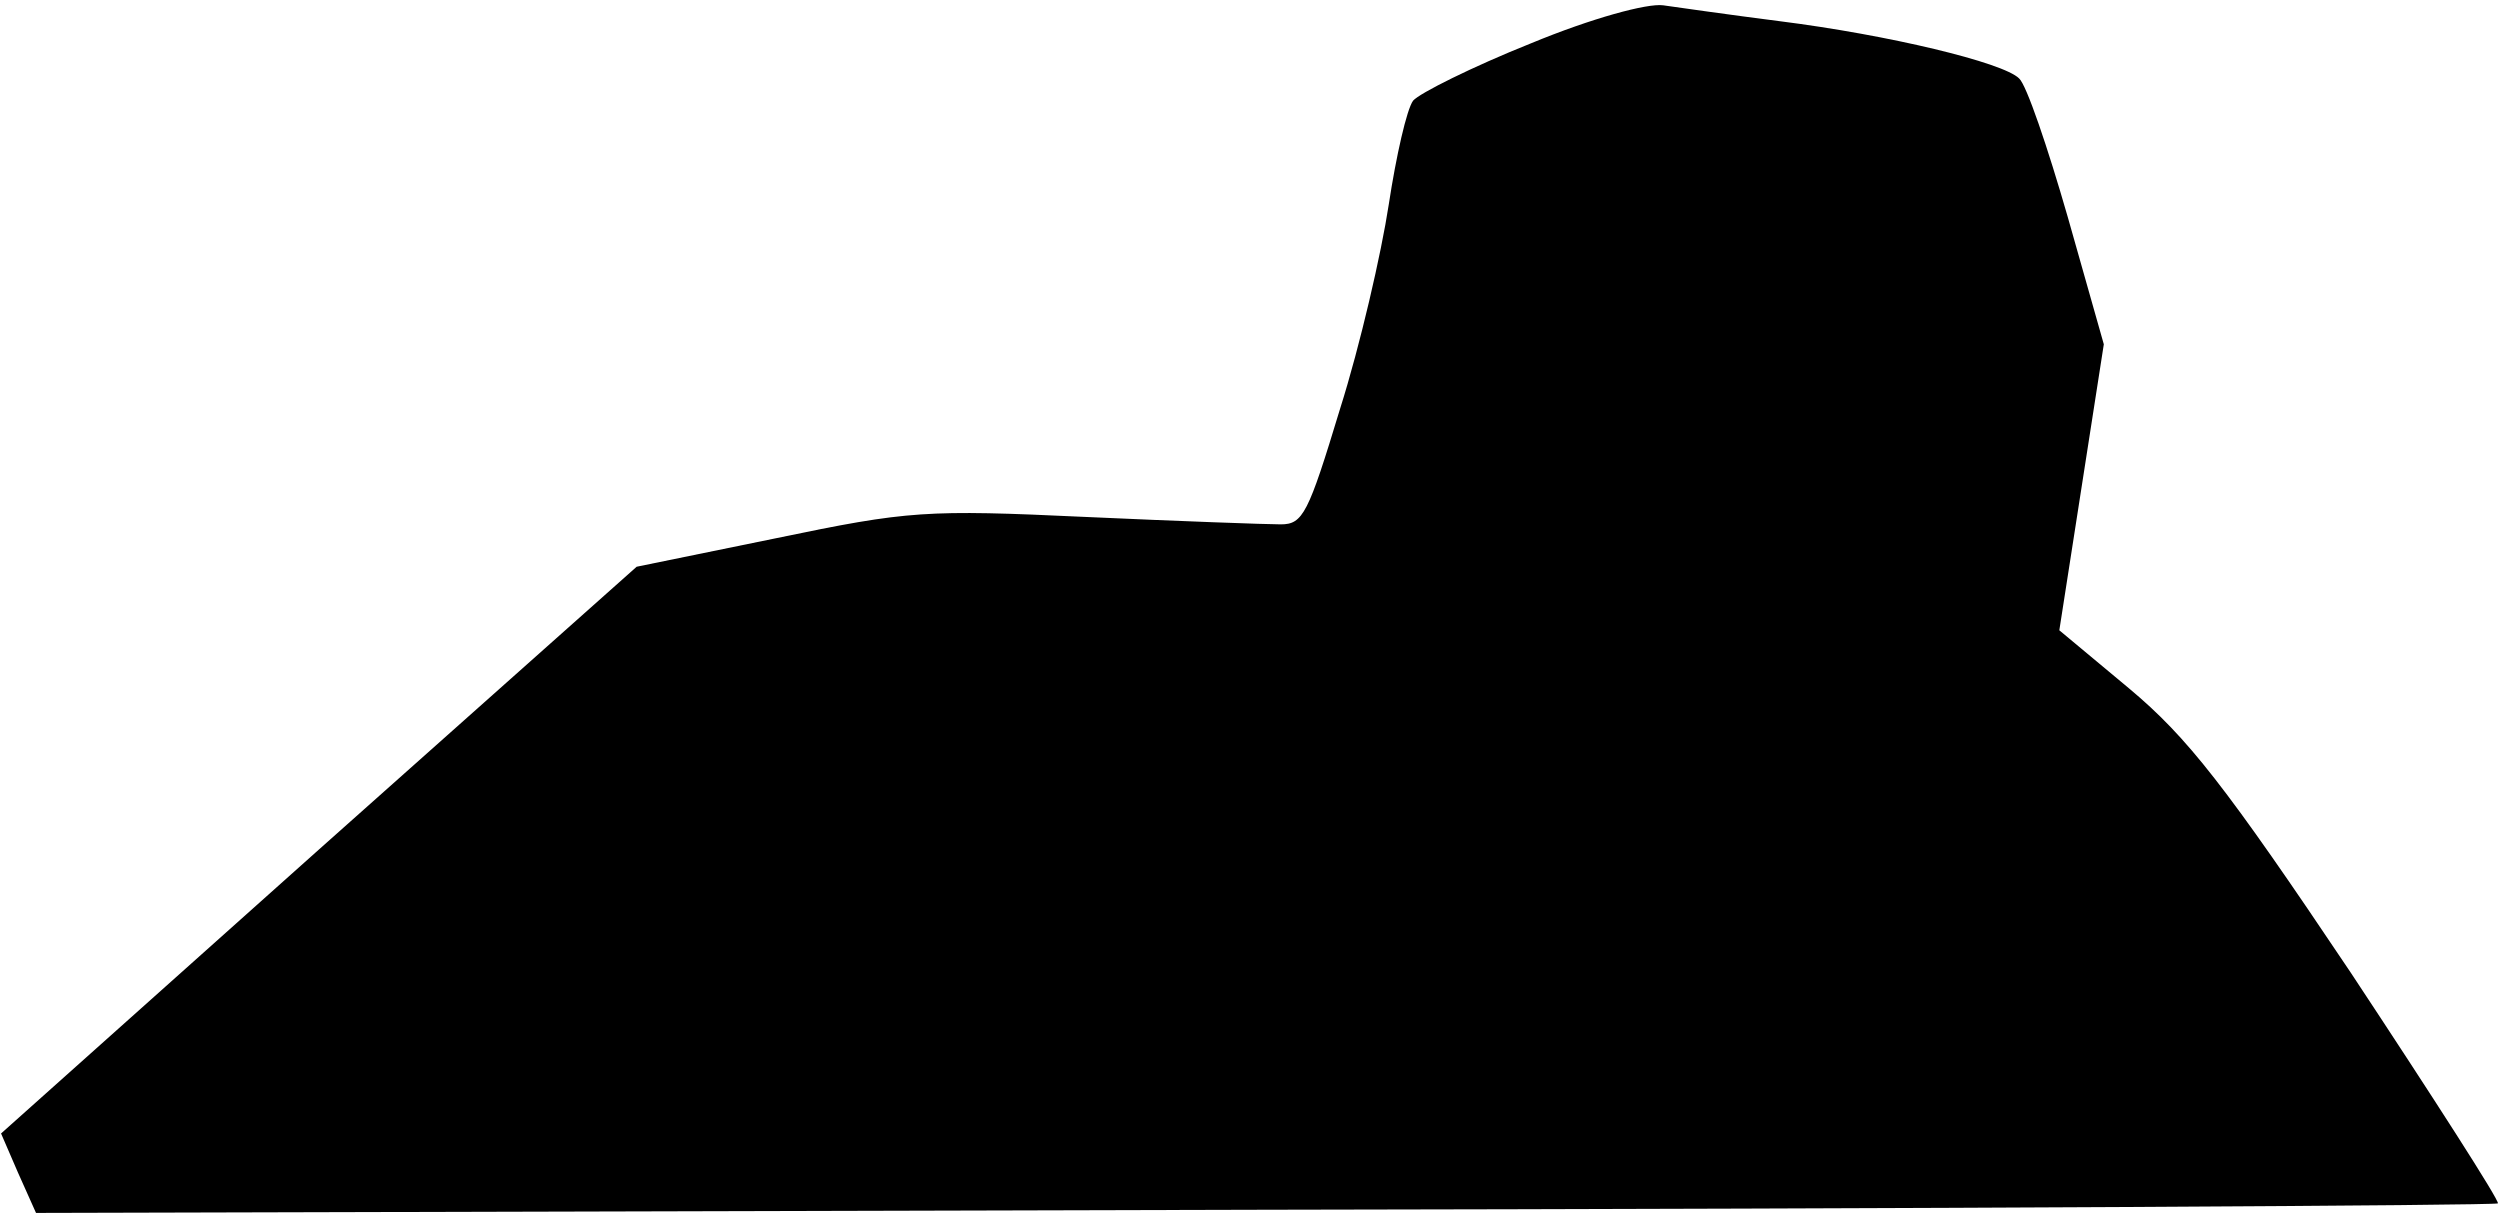 <?xml version="1.0" standalone="no"?>
<!DOCTYPE svg PUBLIC "-//W3C//DTD SVG 20010904//EN"
 "http://www.w3.org/TR/2001/REC-SVG-20010904/DTD/svg10.dtd">
<svg version="1.0" xmlns="http://www.w3.org/2000/svg"
 width="236pt" height="115pt" viewBox="0 0 236 115"
 preserveAspectRatio="xMidYMid meet">
<g transform="translate(0,115) scale(0.1,-0.1)"
fill="#000000" stroke="none">
<path fill="#000000" stroke="none" d="M1445 1109 c-55 -22 -105 -47 -111 -54
-6 -8 -16 -52 -23 -98 -7 -46 -27 -133 -46 -193 -30 -99 -35 -109 -56 -109
-13 0 -96 3 -184 7 -151 7 -167 6 -292 -20 l-132 -27 -300 -267 -300 -268 16
-37 17 -38 1160 3 c638 1 1162 4 1164 6 2 2 -61 100 -139 218 -118 176 -154
222 -209 268 l-66 55 21 135 21 135 -34 120 c-19 66 -39 125 -46 131 -15 15
-123 41 -226 54 -47 6 -96 13 -110 15 -15 2 -67 -12 -125 -36z"/>
</g>
</svg>
